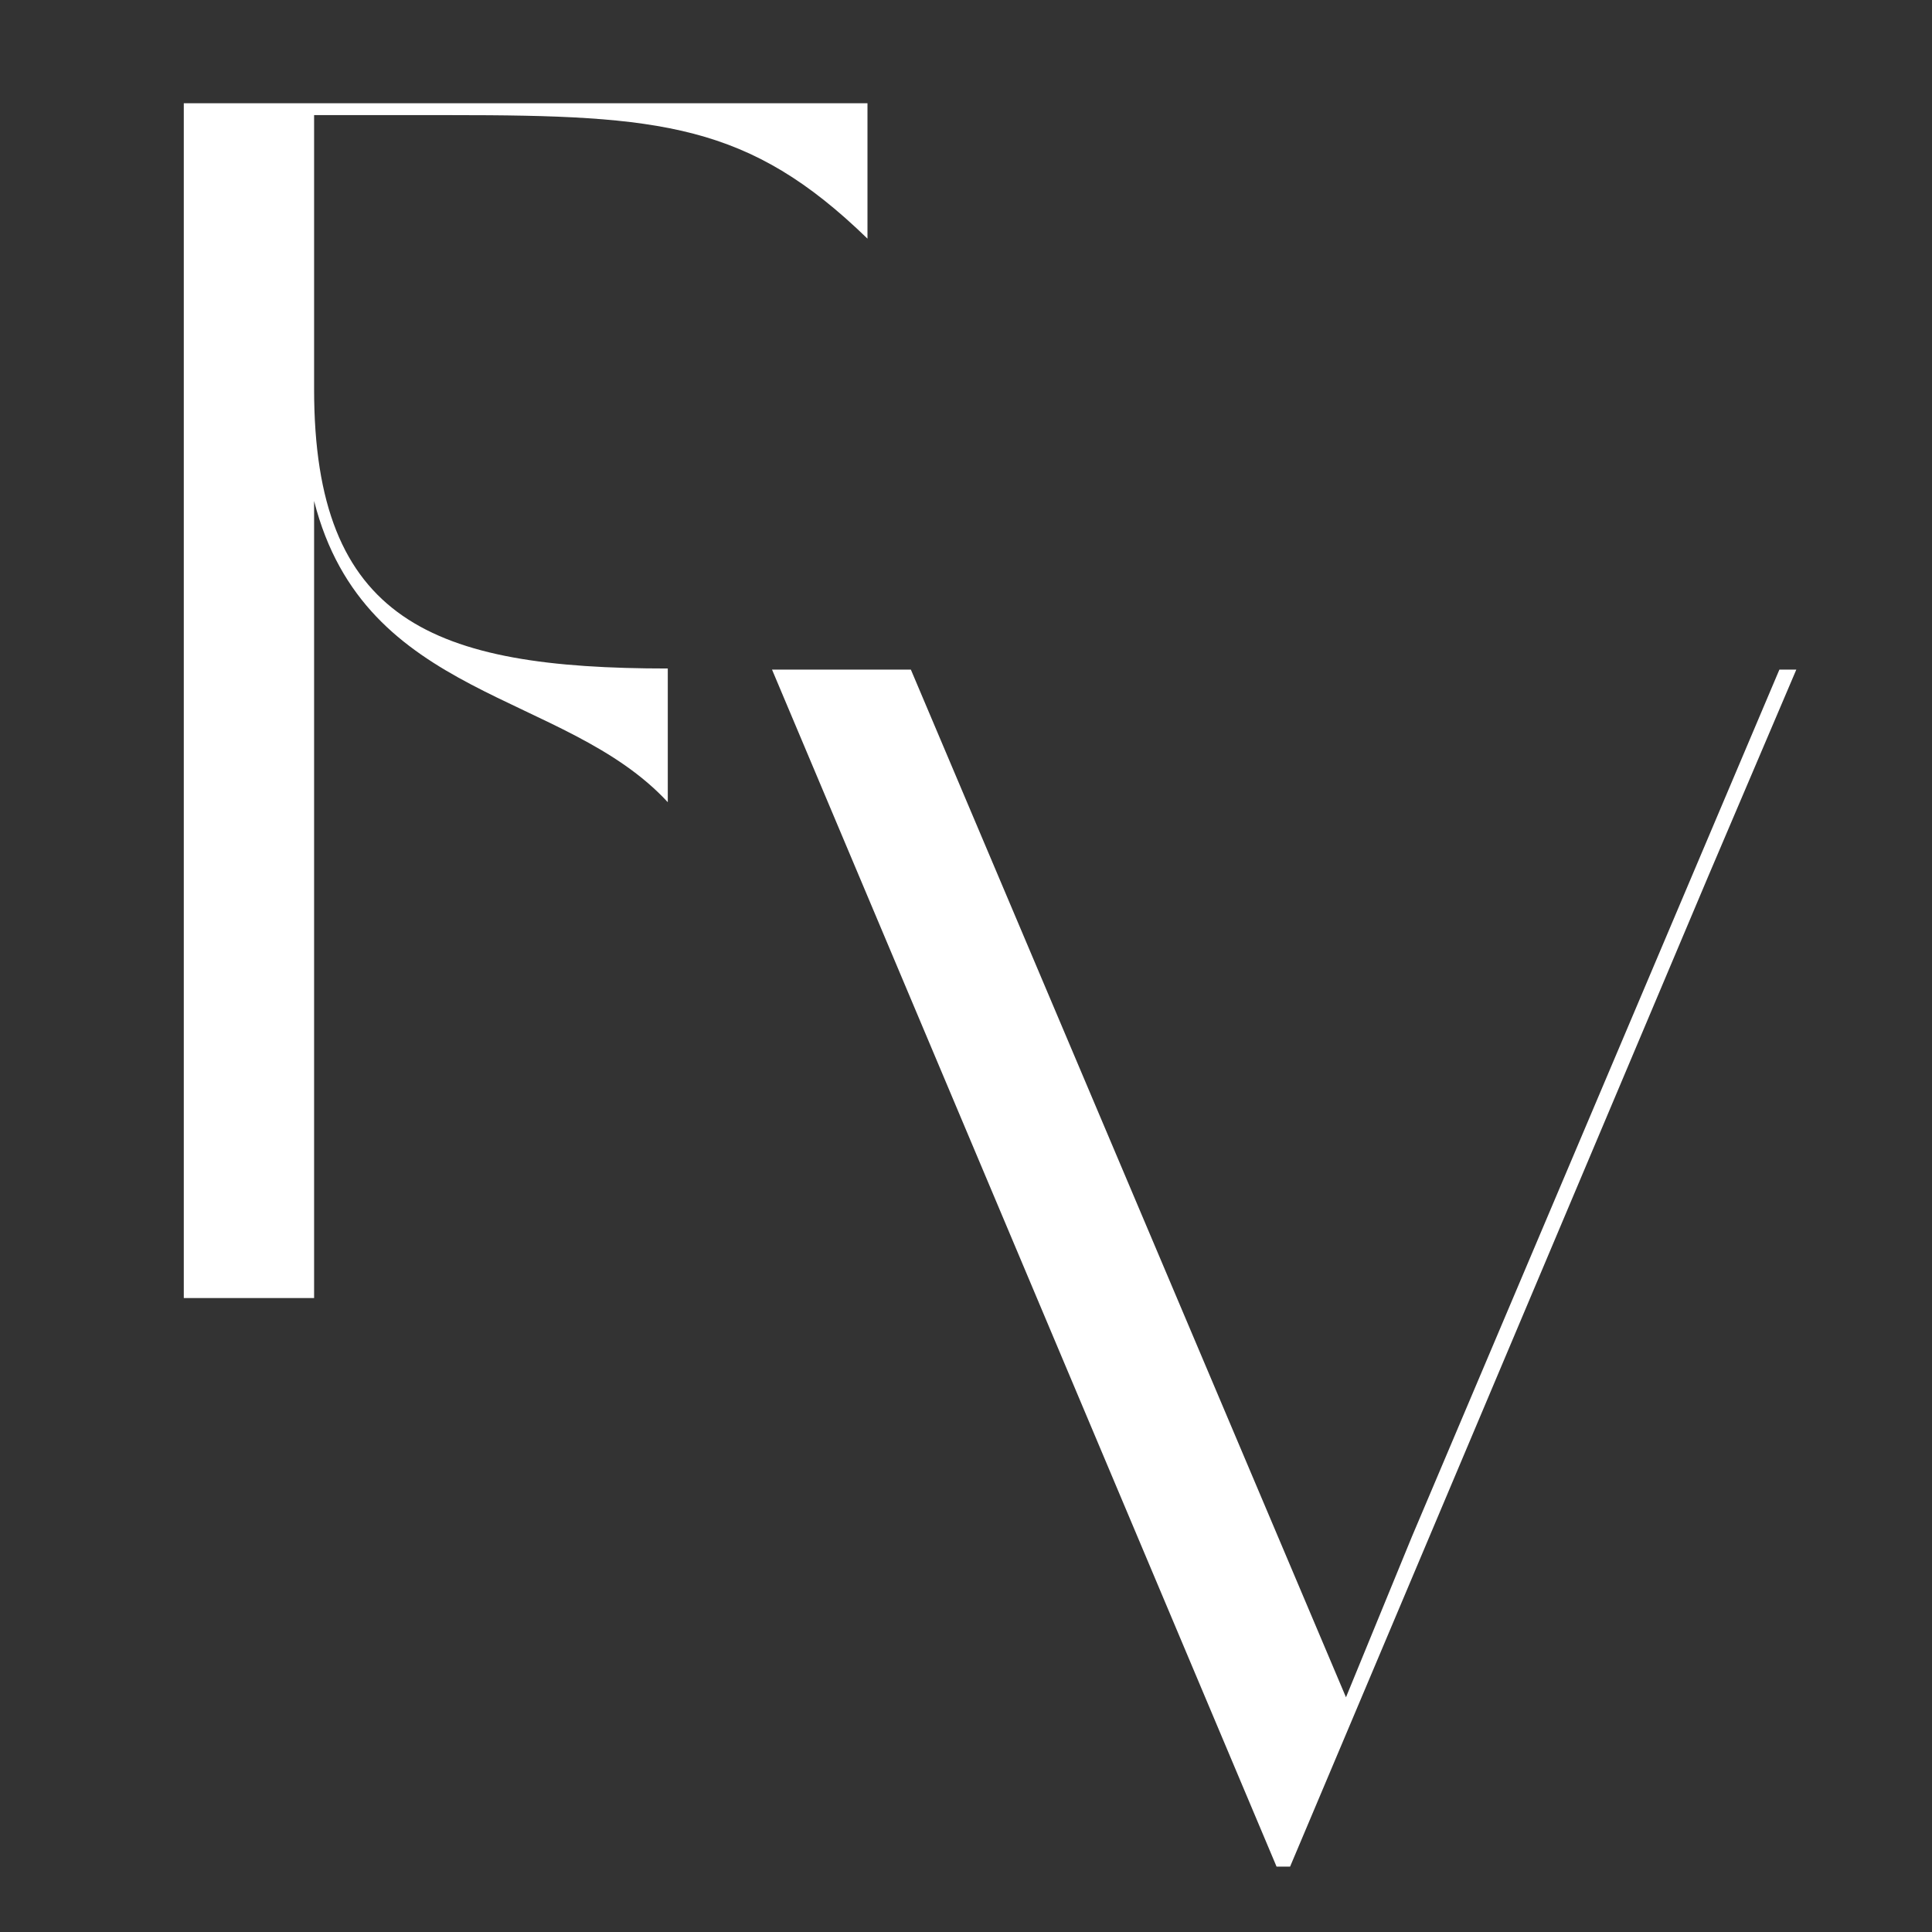 <svg xmlns="http://www.w3.org/2000/svg" xmlns:xlink="http://www.w3.org/1999/xlink" width="500" zoomAndPan="magnify" viewBox="0 0 375 375" height="500" preserveAspectRatio="xMidYMid meet" version="1.0"><rect x="0" y="0" width="375" height="375" fill="#333333" stroke="none"/><defs><g/></defs><g fill="#ffffff" fill-opacity="1"><g transform="translate(24.178, 251.946)"><g><path d="M 36.789 -154.711 C 46.645 -115.949 85.402 -117.922 105.438 -96.242 L 105.438 -122.191 C 59.781 -122.191 36.789 -131.391 36.789 -176.391 L 36.789 -229.602 L 63.395 -229.602 C 104.125 -229.602 121.207 -227.961 144.199 -205.625 L 144.199 -231.902 L 11.496 -231.902 L 11.496 0 L 36.789 0 Z M 36.789 -154.711 "/></g></g></g><g fill="#ffffff" fill-opacity="1"><g transform="translate(138.348, 362.305)"><g><path d="M 207.031 -232.336 L 135.719 -64.082 L 122.906 -32.863 L 38.449 -232.336 L 11.5 -232.336 L 109.43 0 L 112.059 0 L 193.23 -192.242 L 210.316 -232.336 Z M 207.031 -232.336 "/></g></g></g></svg>